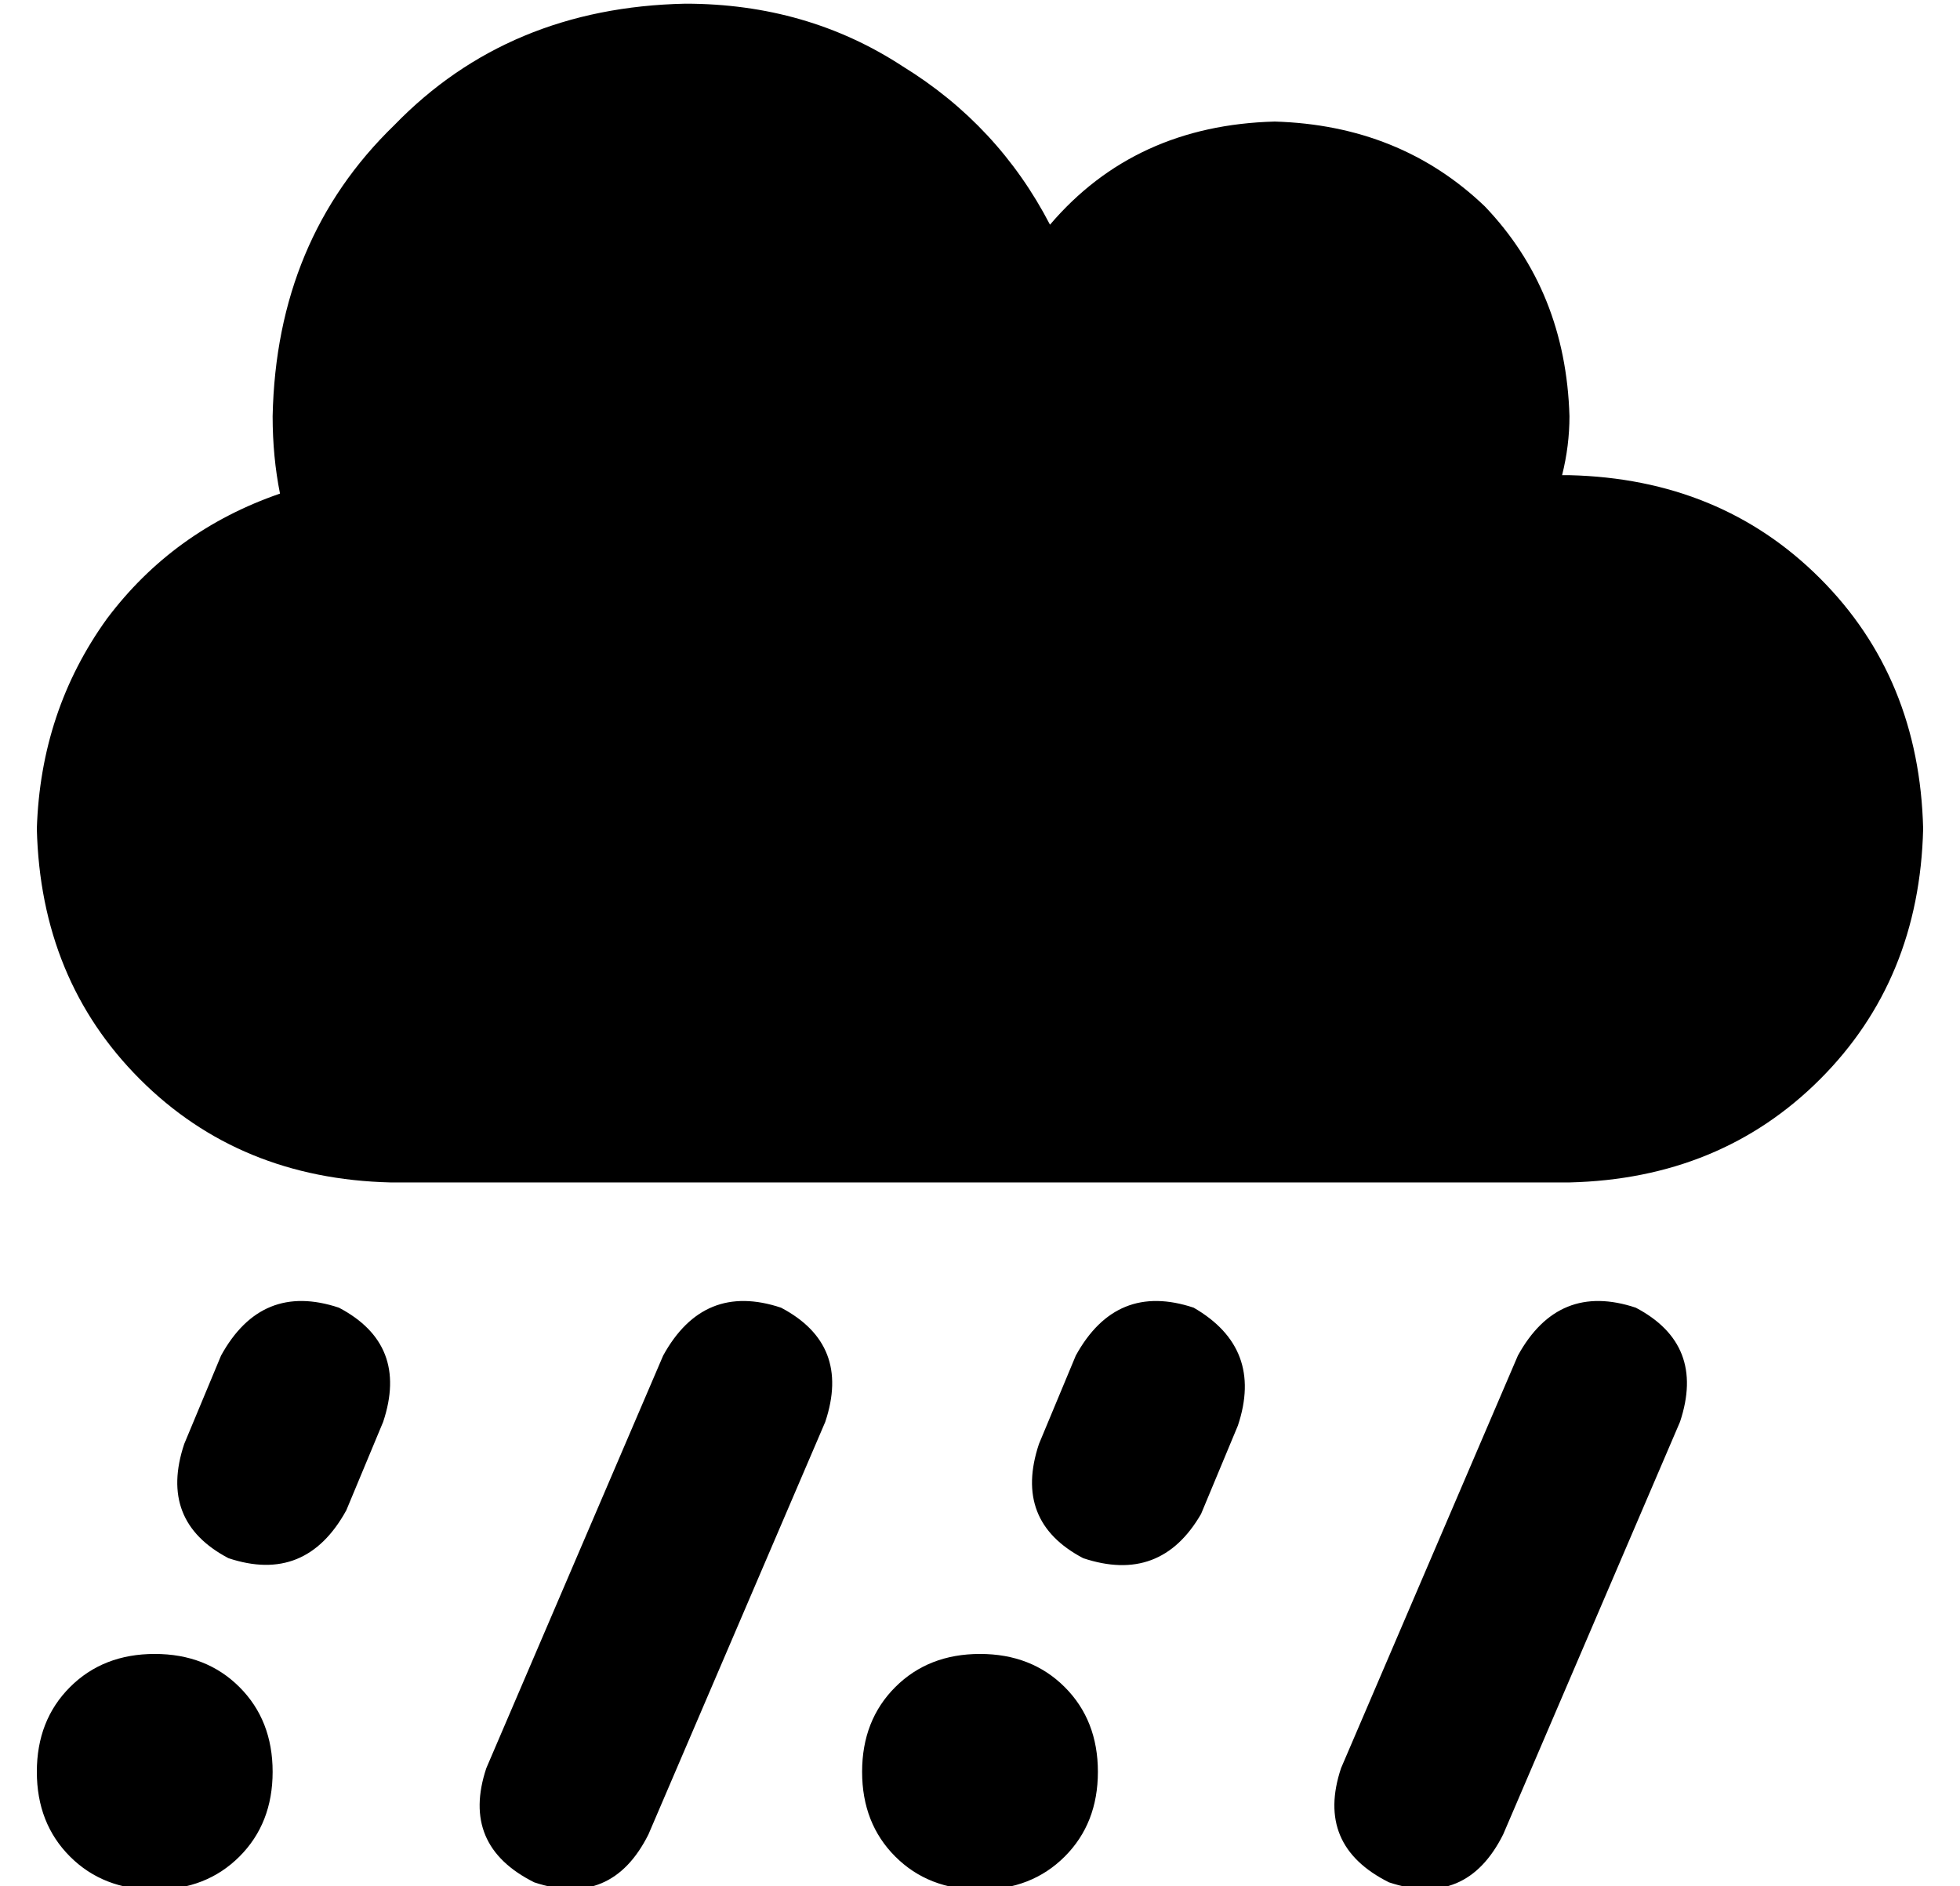 <?xml version="1.0" standalone="no"?>
<!DOCTYPE svg PUBLIC "-//W3C//DTD SVG 1.1//EN" "http://www.w3.org/Graphics/SVG/1.1/DTD/svg11.dtd" >
<svg xmlns="http://www.w3.org/2000/svg" xmlns:xlink="http://www.w3.org/1999/xlink" version="1.1" viewBox="-10 -40 532 512">
   <path fill="currentColor"
d="M96 281q-41 -1 -68 -28v0v0q-27 -27 -28 -68q1 -32 19 -57q18 -24 47 -34q-2 -10 -2 -21q1 -48 33 -79q31 -32 79 -33q33 0 59 17q26 16 40 43q23 -27 61 -28q34 1 57 23q22 23 23 57q0 8 -2 16h1h1q41 1 68 28t28 68q-1 41 -28 68t-68 28h-320v0zM82 315q19 10 12 31
l-10 24v0q-11 20 -32 13q-19 -10 -12 -31l10 -24v0q11 -20 32 -13v0zM202 315q19 10 12 31l-48 112v0q-10 20 -31 13q-20 -10 -13 -31l48 -112v0q11 -20 32 -13v0zM434 315q19 10 12 31l-48 112v0q-10 20 -31 13q-20 -10 -13 -31l48 -112v0q11 -20 32 -13v0zM326 347l-10 24
l10 -24l-10 24q-11 19 -32 12q-19 -10 -12 -31l10 -24v0q11 -20 32 -13q19 11 12 32v0zM32 409q14 0 23 9v0v0q9 9 9 23t-9 23t-23 9t-23 -9t-9 -23t9 -23t23 -9v0zM224 441q0 -14 9 -23v0v0q9 -9 23 -9t23 9t9 23t-9 23t-23 9t-23 -9t-9 -23v0z" />
</svg>
